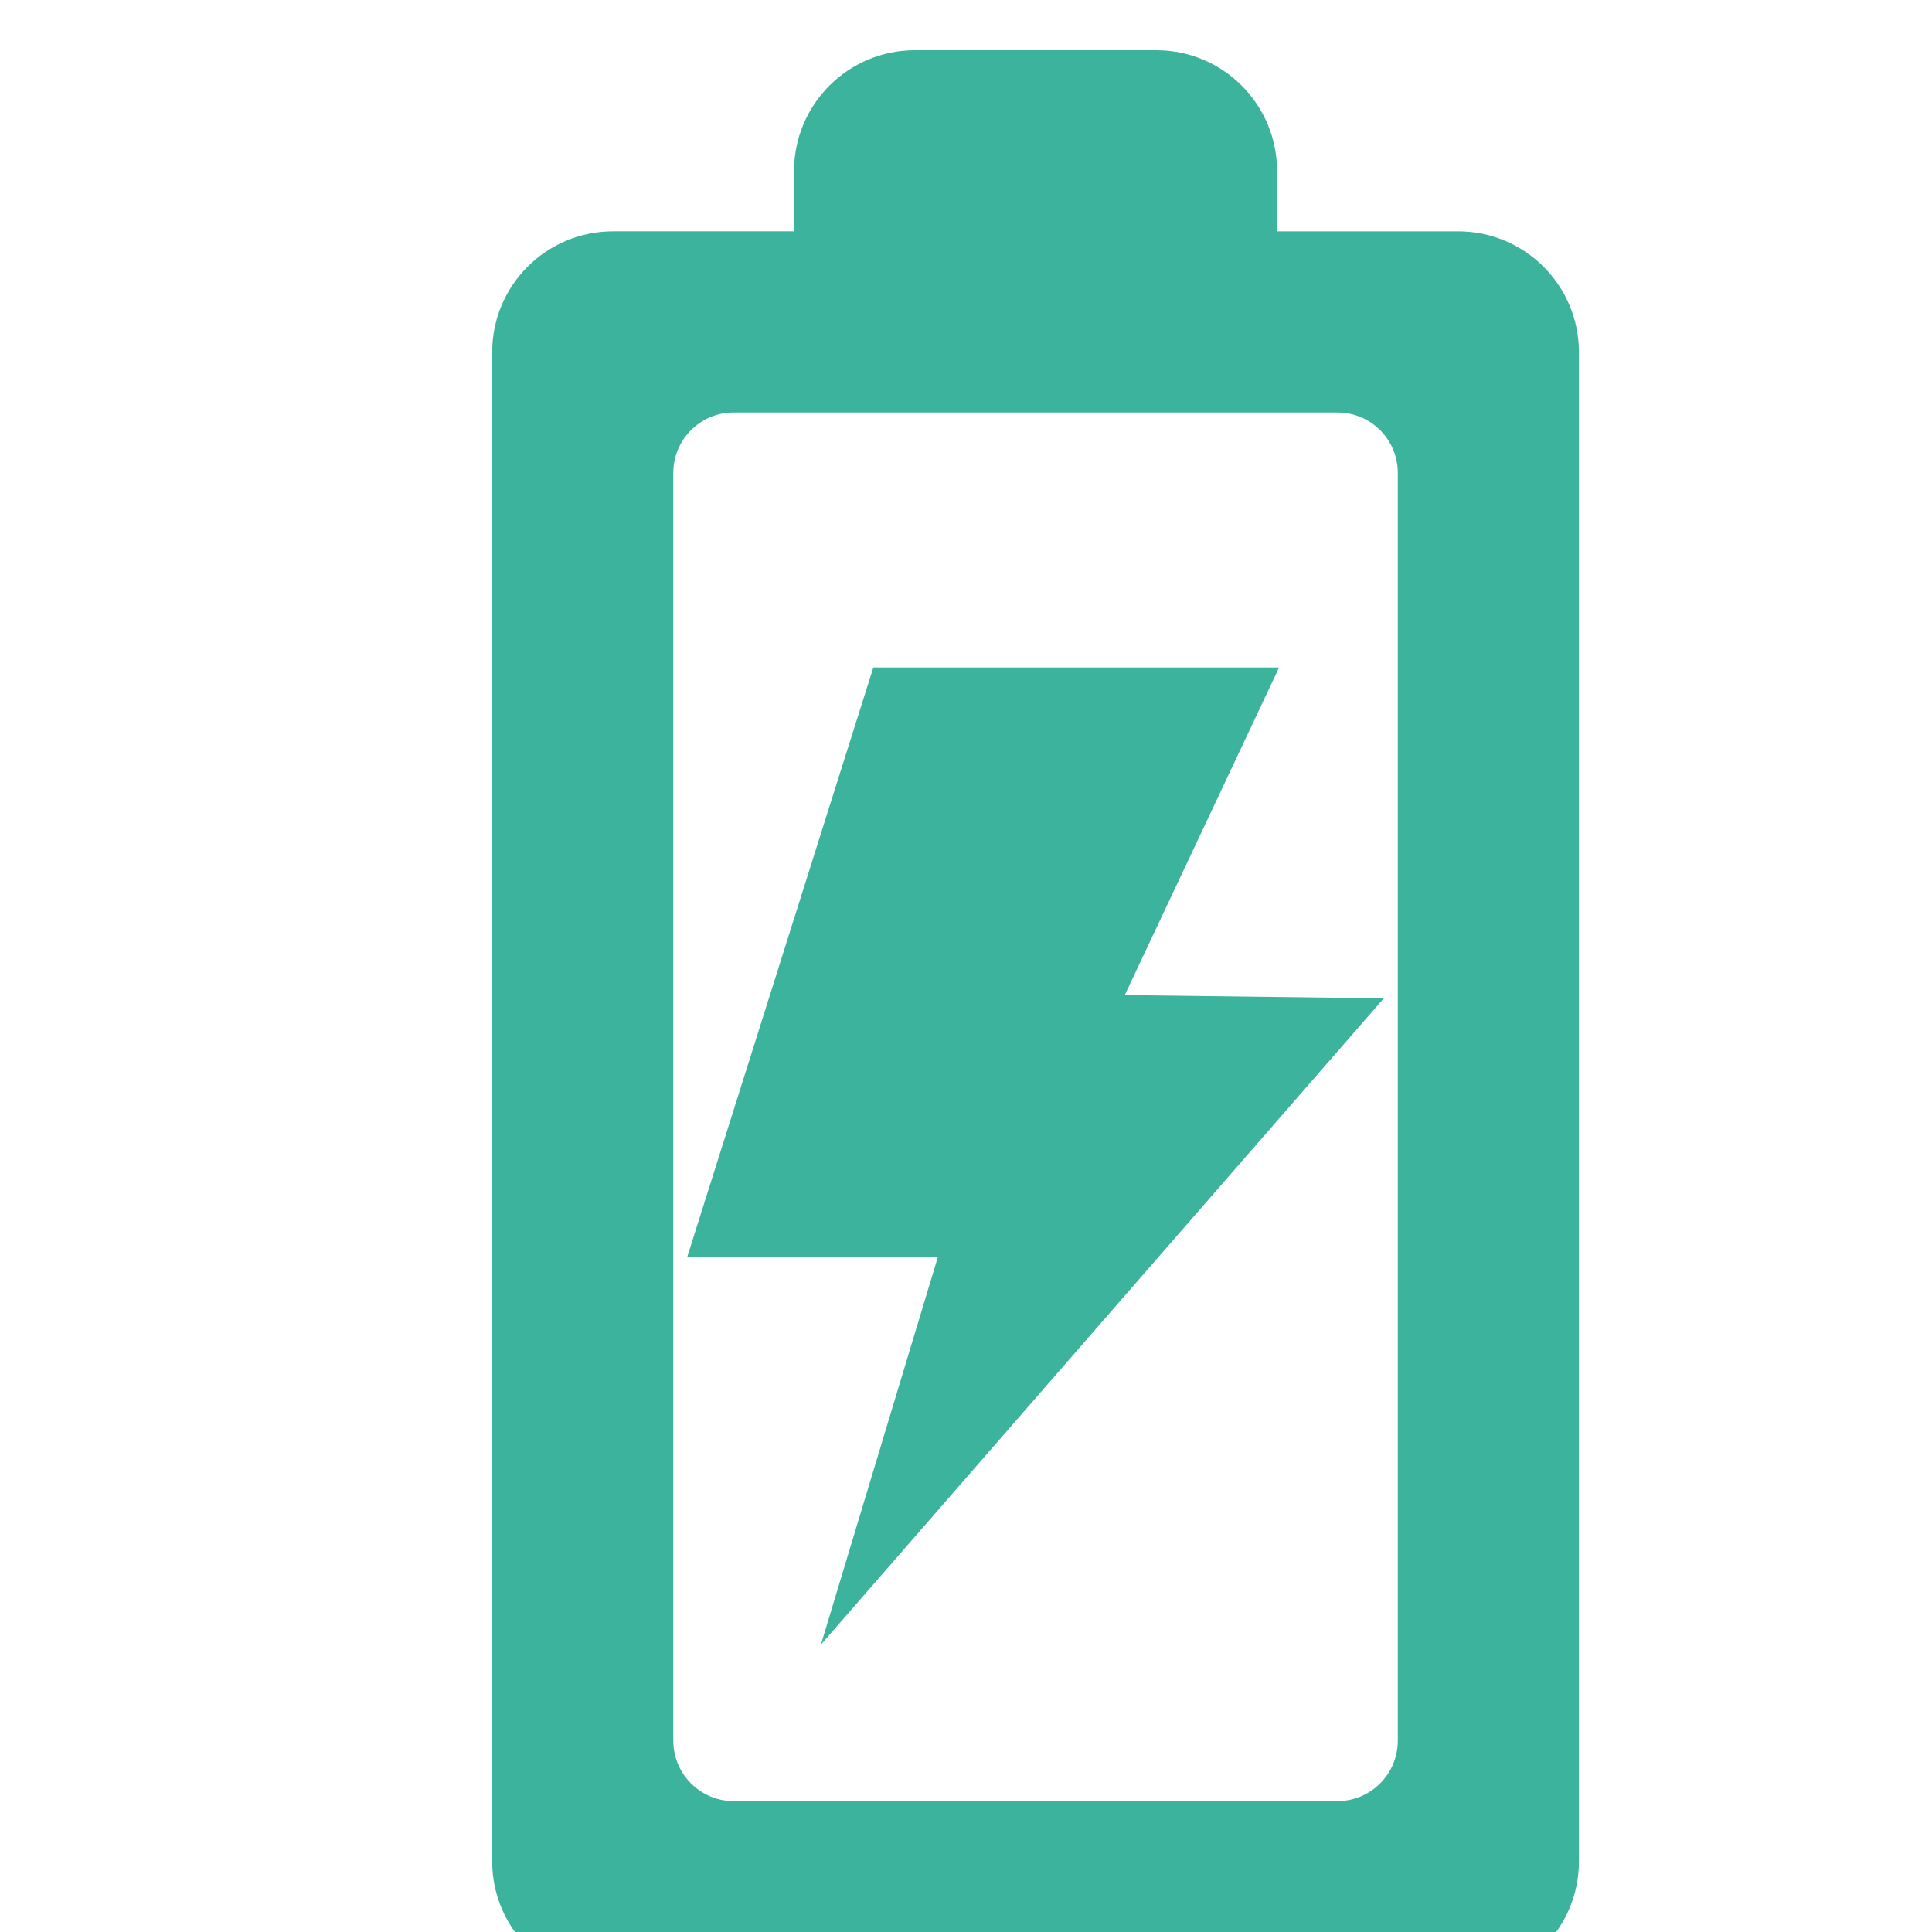 <?xml version="1.0" encoding="utf-8"?>
<!-- Generator: Adobe Illustrator 16.0.0, SVG Export Plug-In . SVG Version: 6.00 Build 0)  -->
<!DOCTYPE svg PUBLIC "-//W3C//DTD SVG 1.1//EN" "http://www.w3.org/Graphics/SVG/1.1/DTD/svg11.dtd">
<svg version="1.1" id="Layer_1" xmlns="http://www.w3.org/2000/svg" xmlns:xlink="http://www.w3.org/1999/xlink" x="0px" y="0px"
	 width="1000px" height="1000px" viewBox="0 0 1000 1000" enable-background="new 0 0 1000 1000" xml:space="preserve">
<g>
	<path fill="#3BB39D" d="M716.252,516.728l-134.08-1.657l79.876-169.57H452.029l-96.282,304.975h129.731l-60.564,200.758
		L716.252,516.728z"/>
</g>
<path fill="#3BB39D" d="M410.998,88.495v31.25h-93.749c-34.5,0-62.499,27.998-62.499,62.499v781.257
	c-0.003,34.528,27.999,62.499,62.5,62.499l437.502-0.001c34.531,0,62.498-28.002,62.498-62.499V182.247
	c0-34.5-27.97-62.499-62.498-62.499H661V88.499C661,53.998,633.029,26,598.502,26H473.5
	C439.031,25.996,410.998,53.998,410.998,88.495z M692.25,213.497c17.279,0,31.248,13.969,31.248,31.249v656.252
	c0,17.249-13.969,31.25-31.248,31.25H379.749c-17.249,0-31.25-14-31.25-31.25V244.747c0-17.28,14.001-31.249,31.25-31.249
	L692.25,213.497L692.25,213.497z"/>
</svg>
